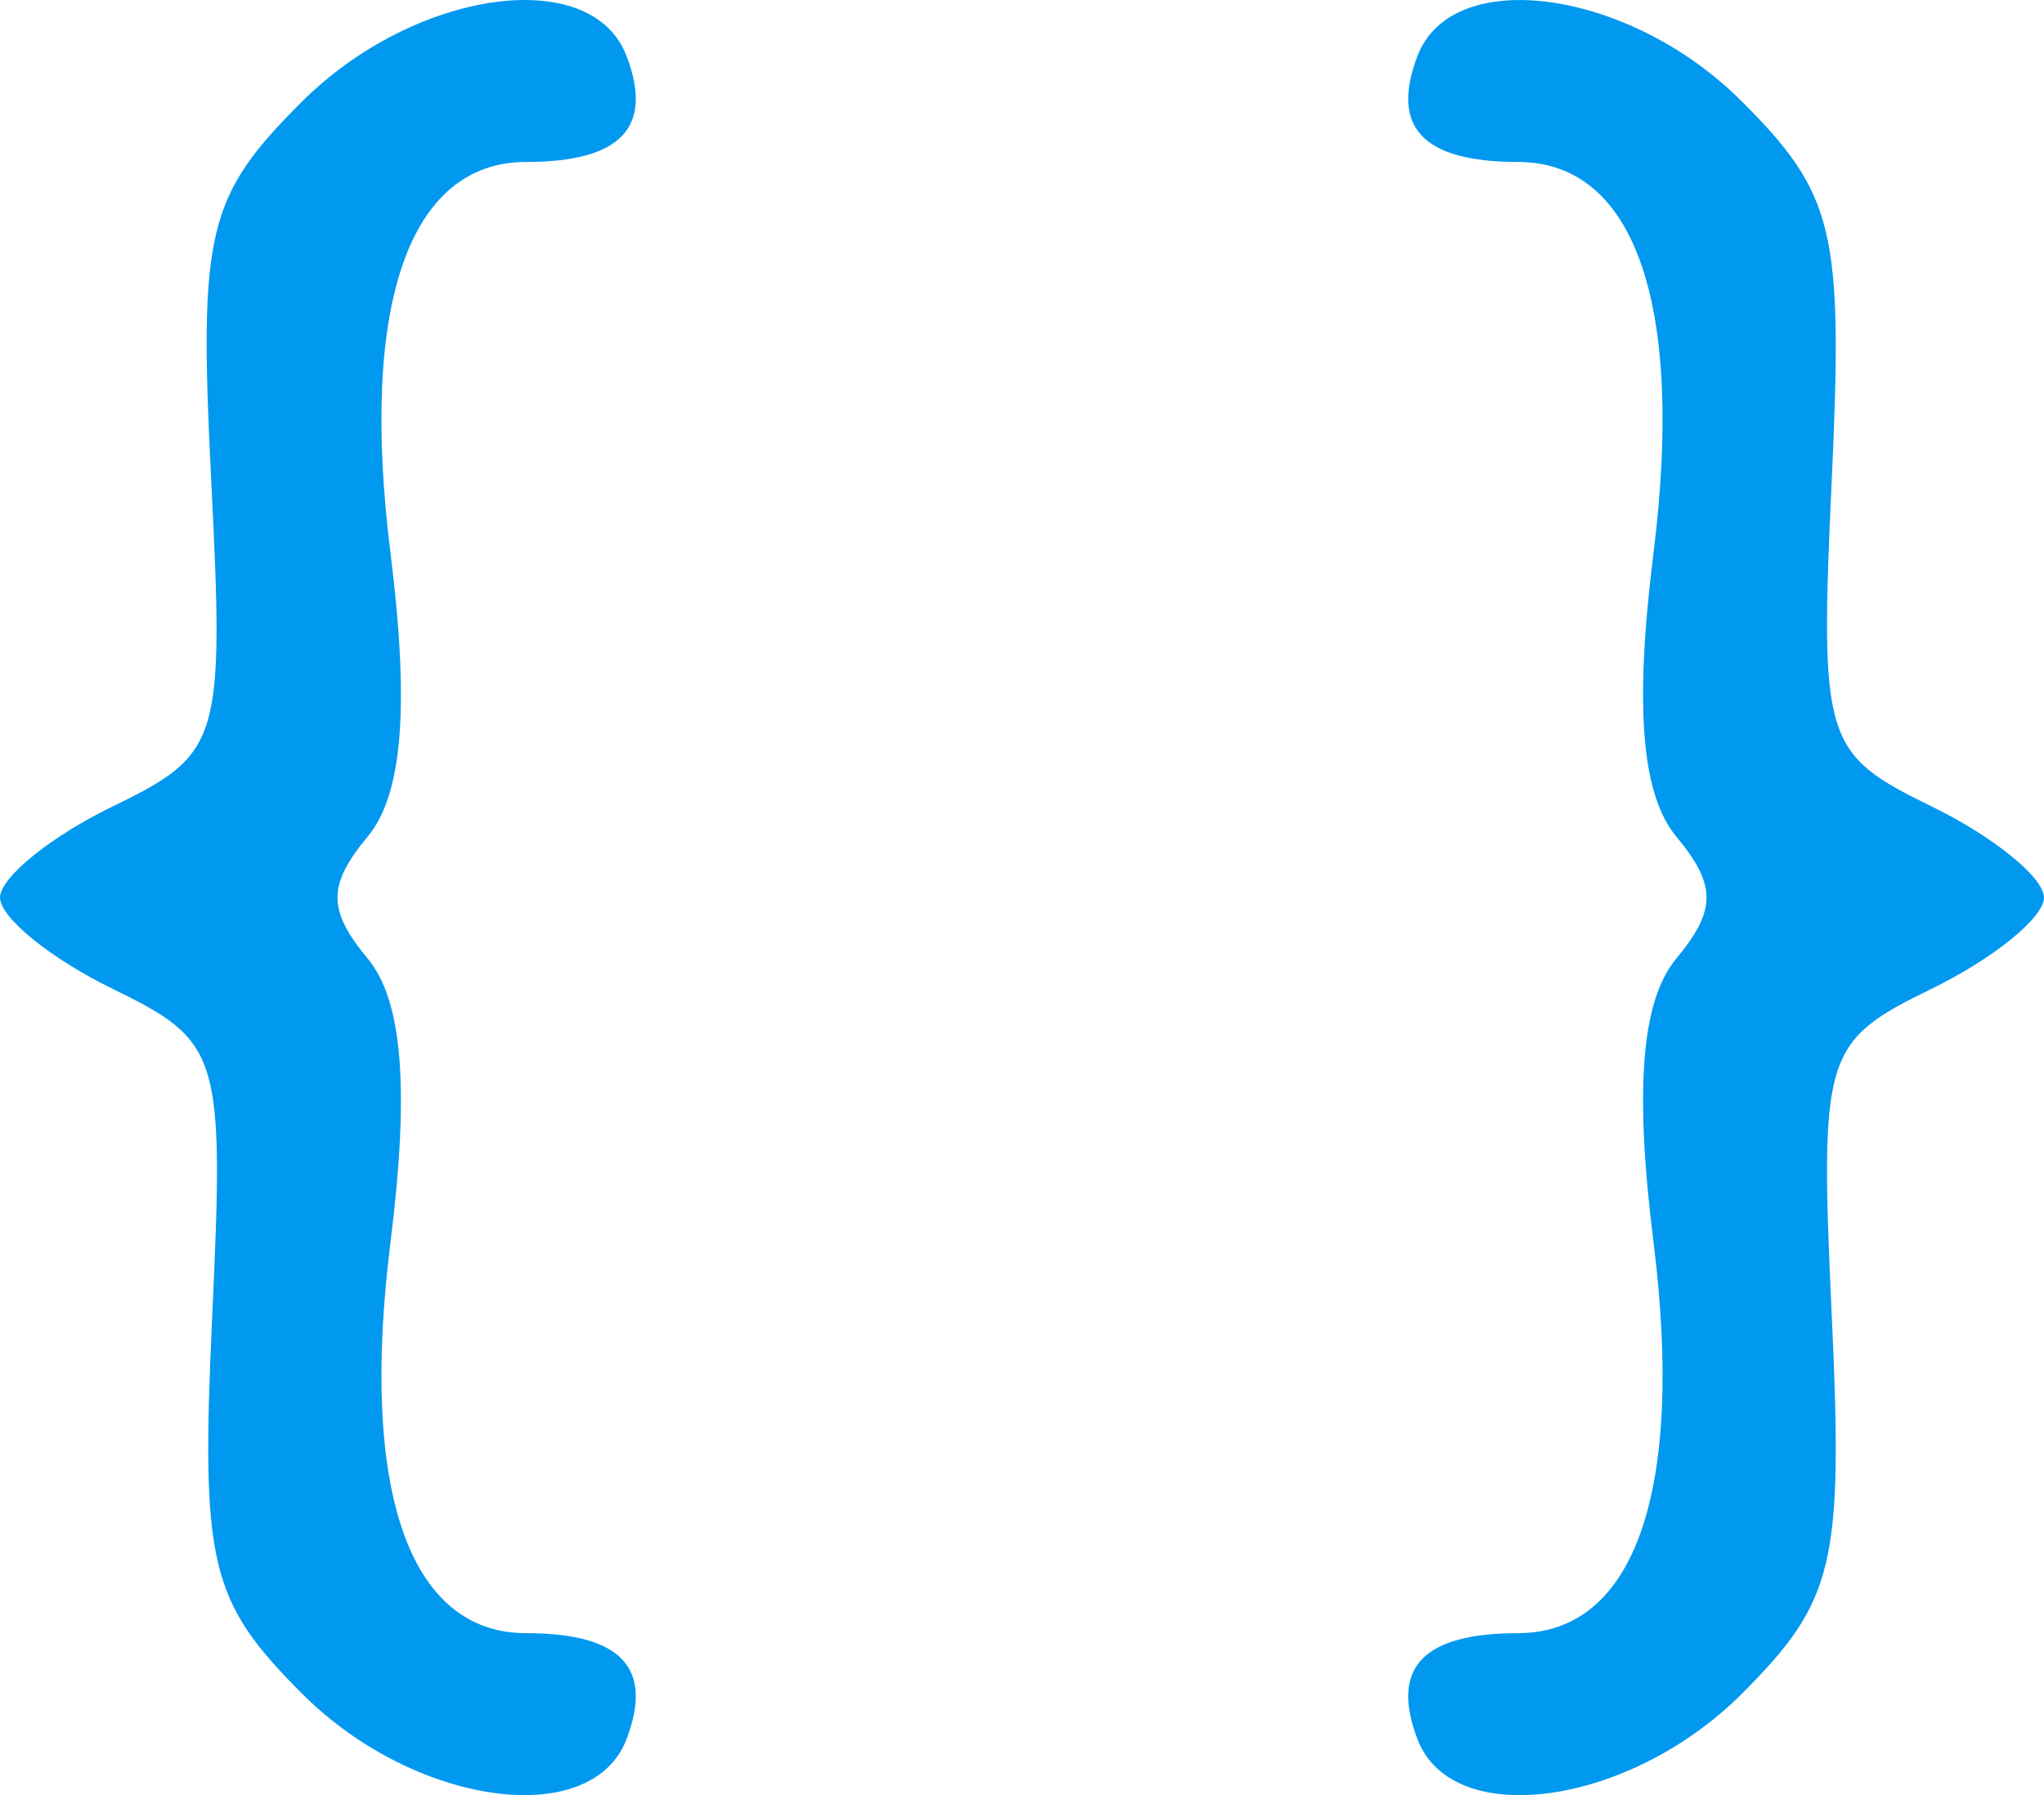 <?xml version="1.0" encoding="UTF-8" standalone="no"?>
<svg
   xmlns:dc="http://purl.org/dc/elements/1.1/"
   xmlns:cc="http://creativecommons.org/ns#"
   xmlns:rdf="http://www.w3.org/1999/02/22-rdf-syntax-ns#"
   xmlns:svg="http://www.w3.org/2000/svg"
   xmlns="http://www.w3.org/2000/svg"
   version="1.1"
   id="svg2"
   viewBox="0 0 50 43.925"
   height="12.396mm"
   width="14.111mm">
  <defs
     id="defs4" />
  <g
     transform="translate(-480.714,-481.828)"
     id="layer1">
    <path
       id="path4147"
       d="m 488.108,523.275 c -2.268,-2.268 -2.485,-3.175 -2.205,-9.214 0.299,-6.447 0.208,-6.748 -2.439,-8.039 -1.512,-0.738 -2.75,-1.742 -2.75,-2.232 0,-0.49 1.238,-1.492 2.75,-2.227 2.65,-1.288 2.738,-1.578 2.414,-8.014 -0.304,-6.049 -0.097,-6.917 2.205,-9.218 2.761,-2.761 7.095,-3.381 7.955,-1.138 0.671,1.75 -0.13,2.598 -2.456,2.598 -2.863,0 -4.076,3.494 -3.317,9.563 0.47,3.76 0.297,5.915 -0.557,6.944 -0.985,1.187 -0.985,1.798 0,2.985 0.854,1.029 1.027,3.185 0.557,6.944 -0.758,6.069 0.454,9.563 3.317,9.563 2.325,0 3.127,0.848 2.456,2.598 -0.858,2.235 -5.191,1.627 -7.93,-1.113 z m 27.282,1.113 c -0.671,-1.75 0.13,-2.598 2.456,-2.598 2.863,0 4.076,-3.494 3.317,-9.563 -0.47,-3.76 -0.297,-5.915 0.557,-6.944 0.985,-1.187 0.985,-1.798 0,-2.985 -0.854,-1.029 -1.027,-3.185 -0.557,-6.944 0.758,-6.069 -0.454,-9.563 -3.317,-9.563 -2.325,0 -3.127,-0.848 -2.456,-2.598 0.858,-2.235 5.191,-1.627 7.93,1.113 2.268,2.268 2.485,3.175 2.205,9.214 -0.299,6.447 -0.208,6.748 2.439,8.039 1.512,0.738 2.75,1.742 2.75,2.232 0,0.49 -1.238,1.494 -2.75,2.232 -2.647,1.291 -2.738,1.592 -2.439,8.039 0.28,6.039 0.063,6.946 -2.205,9.214 -2.74,2.74 -7.073,3.348 -7.93,1.113 z"
       style="fill:#0199ef;fill-opacity:1" />
  </g>
</svg>
